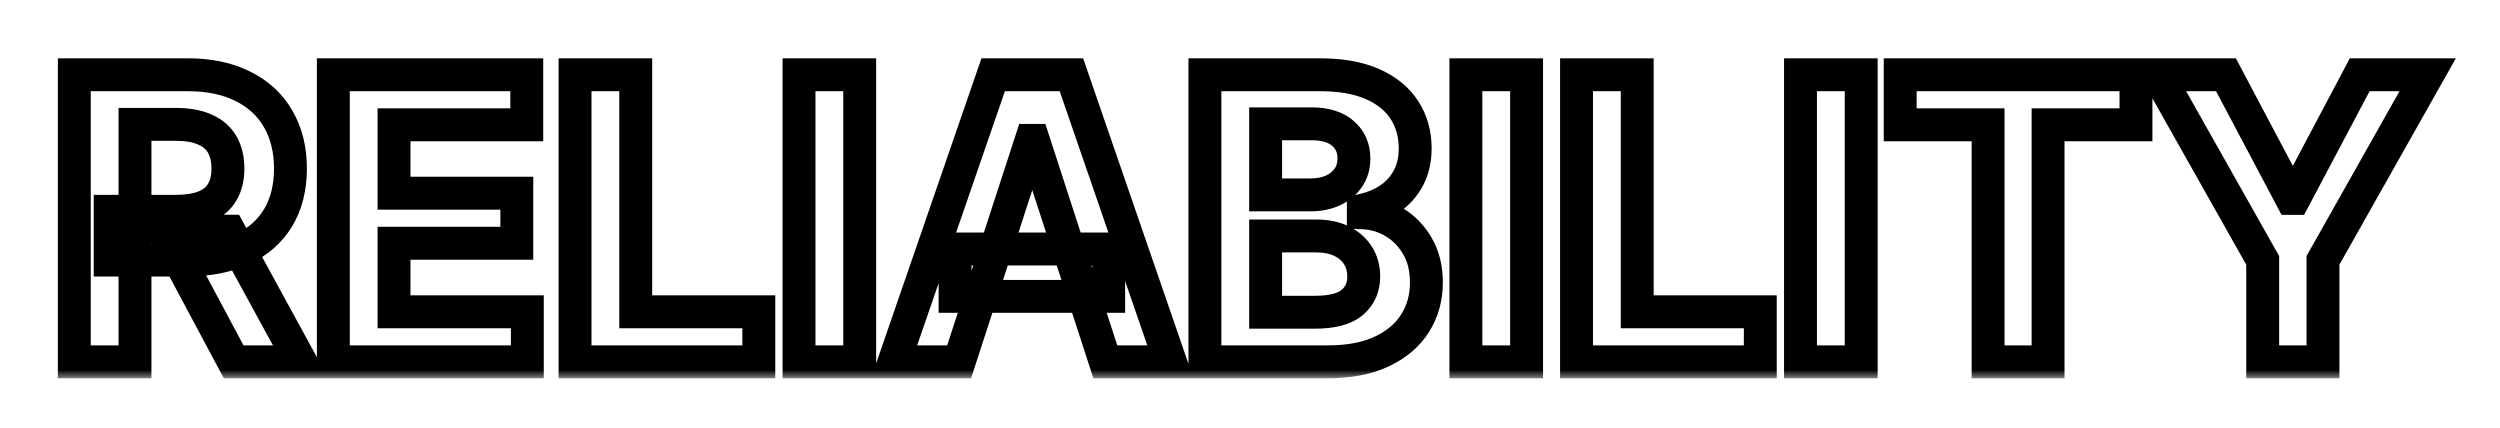 <svg width="152" height="26" viewBox="0 0 152 26" fill="none" xmlns="http://www.w3.org/2000/svg">
<g filter="url(#filter0_d_92_10)">
<mask id="path-1-outside-1_92_10" maskUnits="userSpaceOnUse" x="3" y="-1" width="147" height="20" fill="black">
<rect fill="white" x="3" y="-1" width="147" height="20"/>
<path d="M4.517 18V0.545H11.403C12.722 0.545 13.847 0.781 14.778 1.253C15.716 1.719 16.429 2.381 16.918 3.239C17.412 4.091 17.659 5.094 17.659 6.247C17.659 7.406 17.409 8.403 16.909 9.239C16.409 10.068 15.685 10.704 14.736 11.148C13.793 11.591 12.651 11.812 11.31 11.812H6.699V8.847H10.713C11.418 8.847 12.003 8.75 12.469 8.557C12.935 8.364 13.281 8.074 13.508 7.688C13.742 7.301 13.858 6.821 13.858 6.247C13.858 5.668 13.742 5.179 13.508 4.781C13.281 4.384 12.932 4.082 12.46 3.878C11.994 3.668 11.406 3.562 10.696 3.562H8.207V18H4.517ZM13.943 10.057L18.281 18H14.207L9.963 10.057H13.943ZM20.267 18V0.545H32.028V3.588H23.957V7.747H31.423V10.79H23.957V14.957H32.062V18H20.267ZM34.962 18V0.545H38.653V14.957H46.136V18H34.962ZM52.27 0.545V18H48.58V0.545H52.27ZM58.315 18H54.36L60.386 0.545H65.141L71.158 18H67.204L62.832 4.534H62.695L58.315 18ZM58.068 11.139H67.408V14.02H58.068V11.139ZM73.259 18V0.545H80.248C81.532 0.545 82.603 0.736 83.461 1.116C84.319 1.497 84.964 2.026 85.396 2.702C85.827 3.372 86.043 4.145 86.043 5.02C86.043 5.702 85.907 6.301 85.634 6.818C85.362 7.33 84.987 7.75 84.509 8.08C84.038 8.403 83.498 8.634 82.89 8.77V8.94C83.555 8.969 84.177 9.156 84.756 9.503C85.342 9.849 85.816 10.335 86.18 10.96C86.543 11.579 86.725 12.318 86.725 13.176C86.725 14.102 86.495 14.929 86.035 15.656C85.58 16.378 84.907 16.949 84.015 17.369C83.123 17.79 82.023 18 80.717 18H73.259ZM76.95 14.983H79.958C80.987 14.983 81.737 14.787 82.208 14.395C82.68 13.997 82.915 13.469 82.915 12.81C82.915 12.327 82.799 11.901 82.566 11.531C82.333 11.162 82.001 10.872 81.569 10.662C81.143 10.452 80.634 10.347 80.043 10.347H76.95V14.983ZM76.95 7.849H79.685C80.191 7.849 80.64 7.761 81.032 7.585C81.43 7.403 81.742 7.148 81.969 6.818C82.202 6.489 82.319 6.094 82.319 5.634C82.319 5.003 82.094 4.494 81.646 4.108C81.202 3.722 80.572 3.528 79.754 3.528H76.95V7.849ZM92.817 0.545V18H89.126V0.545H92.817ZM95.853 18V0.545H99.543V14.957H107.026V18H95.853ZM113.161 0.545V18H109.47V0.545H113.161ZM115.532 3.588V0.545H129.867V3.588H124.523V18H120.876V3.588H115.532ZM131.205 0.545H135.339L139.319 8.062H139.489L143.469 0.545H147.603L141.237 11.829V18H137.572V11.829L131.205 0.545Z"/>
</mask>
<path d="M4.517 18V0.545H11.403C12.722 0.545 13.847 0.781 14.778 1.253C15.716 1.719 16.429 2.381 16.918 3.239C17.412 4.091 17.659 5.094 17.659 6.247C17.659 7.406 17.409 8.403 16.909 9.239C16.409 10.068 15.685 10.704 14.736 11.148C13.793 11.591 12.651 11.812 11.31 11.812H6.699V8.847H10.713C11.418 8.847 12.003 8.75 12.469 8.557C12.935 8.364 13.281 8.074 13.508 7.688C13.742 7.301 13.858 6.821 13.858 6.247C13.858 5.668 13.742 5.179 13.508 4.781C13.281 4.384 12.932 4.082 12.46 3.878C11.994 3.668 11.406 3.562 10.696 3.562H8.207V18H4.517ZM13.943 10.057L18.281 18H14.207L9.963 10.057H13.943ZM20.267 18V0.545H32.028V3.588H23.957V7.747H31.423V10.79H23.957V14.957H32.062V18H20.267ZM34.962 18V0.545H38.653V14.957H46.136V18H34.962ZM52.27 0.545V18H48.58V0.545H52.27ZM58.315 18H54.36L60.386 0.545H65.141L71.158 18H67.204L62.832 4.534H62.695L58.315 18ZM58.068 11.139H67.408V14.02H58.068V11.139ZM73.259 18V0.545H80.248C81.532 0.545 82.603 0.736 83.461 1.116C84.319 1.497 84.964 2.026 85.396 2.702C85.827 3.372 86.043 4.145 86.043 5.02C86.043 5.702 85.907 6.301 85.634 6.818C85.362 7.33 84.987 7.75 84.509 8.08C84.038 8.403 83.498 8.634 82.89 8.77V8.94C83.555 8.969 84.177 9.156 84.756 9.503C85.342 9.849 85.816 10.335 86.18 10.96C86.543 11.579 86.725 12.318 86.725 13.176C86.725 14.102 86.495 14.929 86.035 15.656C85.58 16.378 84.907 16.949 84.015 17.369C83.123 17.79 82.023 18 80.717 18H73.259ZM76.95 14.983H79.958C80.987 14.983 81.737 14.787 82.208 14.395C82.68 13.997 82.915 13.469 82.915 12.81C82.915 12.327 82.799 11.901 82.566 11.531C82.333 11.162 82.001 10.872 81.569 10.662C81.143 10.452 80.634 10.347 80.043 10.347H76.95V14.983ZM76.95 7.849H79.685C80.191 7.849 80.64 7.761 81.032 7.585C81.43 7.403 81.742 7.148 81.969 6.818C82.202 6.489 82.319 6.094 82.319 5.634C82.319 5.003 82.094 4.494 81.646 4.108C81.202 3.722 80.572 3.528 79.754 3.528H76.95V7.849ZM92.817 0.545V18H89.126V0.545H92.817ZM95.853 18V0.545H99.543V14.957H107.026V18H95.853ZM113.161 0.545V18H109.47V0.545H113.161ZM115.532 3.588V0.545H129.867V3.588H124.523V18H120.876V3.588H115.532ZM131.205 0.545H135.339L139.319 8.062H139.489L143.469 0.545H147.603L141.237 11.829V18H137.572V11.829L131.205 0.545Z" fill="white"/>
<path d="M4.517 18H3.517V19H4.517V18ZM4.517 0.545V-0.455H3.517V0.545H4.517ZM14.778 1.253L14.327 2.145L14.333 2.148L14.778 1.253ZM16.918 3.239L16.049 3.734L16.053 3.74L16.918 3.239ZM16.909 9.239L17.766 9.755L17.767 9.752L16.909 9.239ZM14.736 11.148L14.313 10.242L14.31 10.243L14.736 11.148ZM6.699 11.812H5.699V12.812H6.699V11.812ZM6.699 8.847V7.847H5.699V8.847H6.699ZM12.469 8.557L12.852 9.481L12.469 8.557ZM13.508 7.688L12.652 7.171L12.647 7.18L13.508 7.688ZM13.508 4.781L12.64 5.277L12.646 5.287L13.508 4.781ZM12.46 3.878L12.049 4.789L12.056 4.792L12.062 4.795L12.46 3.878ZM8.207 3.562V2.562H7.207V3.562H8.207ZM8.207 18V19H9.207V18H8.207ZM13.943 10.057L14.821 9.578L14.537 9.057H13.943V10.057ZM18.281 18V19H19.967L19.159 17.521L18.281 18ZM14.207 18L13.325 18.471L13.608 19H14.207V18ZM9.963 10.057V9.057H8.295L9.081 10.528L9.963 10.057ZM5.517 18V0.545H3.517V18H5.517ZM4.517 1.545H11.403V-0.455H4.517V1.545ZM11.403 1.545C12.605 1.545 13.567 1.76 14.327 2.145L15.23 0.361C14.126 -0.198 12.838 -0.455 11.403 -0.455V1.545ZM14.333 2.148C15.104 2.531 15.664 3.059 16.049 3.734L17.787 2.744C17.194 1.702 16.328 0.906 15.223 0.357L14.333 2.148ZM16.053 3.74C16.444 4.416 16.659 5.24 16.659 6.247H18.659C18.659 4.948 18.379 3.766 17.783 2.737L16.053 3.74ZM16.659 6.247C16.659 7.26 16.442 8.072 16.051 8.725L17.767 9.752C18.376 8.735 18.659 7.552 18.659 6.247H16.659ZM16.053 8.722C15.664 9.368 15.097 9.875 14.313 10.242L15.159 12.054C16.273 11.534 17.155 10.768 17.765 9.755L16.053 8.722ZM14.31 10.243C13.533 10.608 12.544 10.812 11.31 10.812V12.812C12.757 12.812 14.052 12.574 15.161 12.053L14.31 10.243ZM11.31 10.812H6.699V12.812H11.31V10.812ZM7.699 11.812V8.847H5.699V11.812H7.699ZM6.699 9.847H10.713V7.847H6.699V9.847ZM10.713 9.847C11.501 9.847 12.226 9.74 12.852 9.481L12.086 7.633C11.779 7.76 11.335 7.847 10.713 7.847V9.847ZM12.852 9.481C13.492 9.215 14.019 8.791 14.37 8.195L12.647 7.18C12.543 7.356 12.377 7.512 12.086 7.633L12.852 9.481ZM14.365 8.204C14.714 7.625 14.858 6.954 14.858 6.247H12.858C12.858 6.688 12.769 6.978 12.652 7.171L14.365 8.204ZM14.858 6.247C14.858 5.535 14.714 4.862 14.371 4.276L12.646 5.287C12.768 5.496 12.858 5.8 12.858 6.247H14.858ZM14.377 4.285C14.029 3.677 13.502 3.24 12.858 2.96L12.062 4.795C12.361 4.925 12.533 5.09 12.64 5.277L14.377 4.285ZM12.871 2.966C12.236 2.68 11.496 2.562 10.696 2.562V4.562C11.316 4.562 11.752 4.656 12.049 4.789L12.871 2.966ZM10.696 2.562H8.207V4.562H10.696V2.562ZM7.207 3.562V18H9.207V3.562H7.207ZM8.207 17H4.517V19H8.207V17ZM13.066 10.536L17.404 18.479L19.159 17.521L14.821 9.578L13.066 10.536ZM18.281 17H14.207V19H18.281V17ZM15.089 17.529L10.845 9.586L9.081 10.528L13.325 18.471L15.089 17.529ZM9.963 11.057H13.943V9.057H9.963V11.057ZM20.267 18H19.267V19H20.267V18ZM20.267 0.545V-0.455H19.267V0.545H20.267ZM32.028 0.545H33.028V-0.455H32.028V0.545ZM32.028 3.588V4.588H33.028V3.588H32.028ZM23.957 3.588V2.588H22.957V3.588H23.957ZM23.957 7.747H22.957V8.747H23.957V7.747ZM31.423 7.747H32.423V6.747H31.423V7.747ZM31.423 10.79V11.79H32.423V10.79H31.423ZM23.957 10.79V9.79H22.957V10.79H23.957ZM23.957 14.957H22.957V15.957H23.957V14.957ZM32.062 14.957H33.062V13.957H32.062V14.957ZM32.062 18V19H33.062V18H32.062ZM21.267 18V0.545H19.267V18H21.267ZM20.267 1.545H32.028V-0.455H20.267V1.545ZM31.028 0.545V3.588H33.028V0.545H31.028ZM32.028 2.588H23.957V4.588H32.028V2.588ZM22.957 3.588V7.747H24.957V3.588H22.957ZM23.957 8.747H31.423V6.747H23.957V8.747ZM30.423 7.747V10.79H32.423V7.747H30.423ZM31.423 9.79H23.957V11.79H31.423V9.79ZM22.957 10.79V14.957H24.957V10.79H22.957ZM23.957 15.957H32.062V13.957H23.957V15.957ZM31.062 14.957V18H33.062V14.957H31.062ZM32.062 17H20.267V19H32.062V17ZM34.962 18H33.962V19H34.962V18ZM34.962 0.545V-0.455H33.962V0.545H34.962ZM38.653 0.545H39.653V-0.455H38.653V0.545ZM38.653 14.957H37.653V15.957H38.653V14.957ZM46.136 14.957H47.136V13.957H46.136V14.957ZM46.136 18V19H47.136V18H46.136ZM35.962 18V0.545H33.962V18H35.962ZM34.962 1.545H38.653V-0.455H34.962V1.545ZM37.653 0.545V14.957H39.653V0.545H37.653ZM38.653 15.957H46.136V13.957H38.653V15.957ZM45.136 14.957V18H47.136V14.957H45.136ZM46.136 17H34.962V19H46.136V17ZM52.27 0.545H53.27V-0.455H52.27V0.545ZM52.27 18V19H53.27V18H52.27ZM48.58 18H47.58V19H48.58V18ZM48.58 0.545V-0.455H47.58V0.545H48.58ZM51.27 0.545V18H53.27V0.545H51.27ZM52.27 17H48.58V19H52.27V17ZM49.58 18V0.545H47.58V18H49.58ZM48.58 1.545H52.27V-0.455H48.58V1.545ZM58.315 18V19H59.041L59.266 18.309L58.315 18ZM54.36 18L53.415 17.674L52.957 19H54.36V18ZM60.386 0.545V-0.455H59.673L59.44 0.219L60.386 0.545ZM65.141 0.545L66.087 0.22L65.854 -0.455H65.141V0.545ZM71.158 18V19H72.561L72.104 17.674L71.158 18ZM67.204 18L66.253 18.309L66.477 19H67.204V18ZM62.832 4.534L63.783 4.225L63.558 3.534H62.832V4.534ZM62.695 4.534V3.534H61.969L61.744 4.225L62.695 4.534ZM58.068 11.139V10.139H57.068V11.139H58.068ZM67.408 11.139H68.408V10.139H67.408V11.139ZM67.408 14.02V15.02H68.408V14.02H67.408ZM58.068 14.02H57.068V15.02H58.068V14.02ZM58.315 17H54.36V19H58.315V17ZM55.305 18.326L61.331 0.872L59.44 0.219L53.415 17.674L55.305 18.326ZM60.386 1.545H65.141V-0.455H60.386V1.545ZM64.196 0.871L70.213 18.326L72.104 17.674L66.087 0.22L64.196 0.871ZM71.158 17H67.204V19H71.158V17ZM68.155 17.691L63.783 4.225L61.881 4.843L66.253 18.309L68.155 17.691ZM62.832 3.534H62.695V5.534H62.832V3.534ZM61.744 4.225L57.364 17.691L59.266 18.309L63.646 4.843L61.744 4.225ZM58.068 12.139H67.408V10.139H58.068V12.139ZM66.408 11.139V14.02H68.408V11.139H66.408ZM67.408 13.02H58.068V15.02H67.408V13.02ZM59.068 14.02V11.139H57.068V14.02H59.068ZM73.259 18H72.259V19H73.259V18ZM73.259 0.545V-0.455H72.259V0.545H73.259ZM83.461 1.116L83.055 2.031L83.461 1.116ZM85.396 2.702L84.553 3.24L84.555 3.243L85.396 2.702ZM85.634 6.818L86.517 7.289L86.519 7.285L85.634 6.818ZM84.509 8.08L85.075 8.904L85.077 8.902L84.509 8.08ZM82.89 8.77L82.671 7.794L81.89 7.969V8.77H82.89ZM82.89 8.94H81.89V9.899L82.847 9.939L82.89 8.94ZM84.756 9.503L84.243 10.361L84.247 10.363L84.756 9.503ZM86.18 10.96L85.315 11.463L85.317 11.467L86.18 10.96ZM86.035 15.656L85.19 15.121L85.189 15.123L86.035 15.656ZM84.015 17.369L83.589 16.465V16.465L84.015 17.369ZM76.95 14.983H75.95V15.983H76.95V14.983ZM82.208 14.395L82.847 15.164L82.853 15.159L82.208 14.395ZM82.566 11.531L81.72 12.065L82.566 11.531ZM81.569 10.662L81.126 11.559L81.131 11.561L81.569 10.662ZM76.95 10.347V9.347H75.95V10.347H76.95ZM76.95 7.849H75.95V8.849H76.95V7.849ZM81.032 7.585L81.442 8.497L81.448 8.495L81.032 7.585ZM81.969 6.818L81.153 6.241L81.146 6.25L81.969 6.818ZM81.646 4.108L80.988 4.862L80.993 4.866L81.646 4.108ZM76.95 3.528V2.528H75.95V3.528H76.95ZM74.259 18V0.545H72.259V18H74.259ZM73.259 1.545H80.248V-0.455H73.259V1.545ZM80.248 1.545C81.441 1.545 82.363 1.723 83.055 2.031L83.867 0.202C82.843 -0.252 81.623 -0.455 80.248 -0.455V1.545ZM83.055 2.031C83.765 2.345 84.244 2.756 84.553 3.24L86.238 2.163C85.684 1.295 84.873 0.649 83.867 0.202L83.055 2.031ZM84.555 3.243C84.873 3.737 85.043 4.318 85.043 5.02H87.043C87.043 3.972 86.782 3.008 86.236 2.16L84.555 3.243ZM85.043 5.02C85.043 5.566 84.935 6.001 84.75 6.352L86.519 7.285C86.879 6.602 87.043 5.837 87.043 5.02H85.043ZM84.752 6.348C84.554 6.718 84.287 7.018 83.941 7.257L85.077 8.902C85.686 8.482 86.169 7.941 86.517 7.289L84.752 6.348ZM83.943 7.255C83.586 7.501 83.166 7.683 82.671 7.794L83.109 9.746C83.83 9.584 84.49 9.306 85.075 8.904L83.943 7.255ZM81.89 8.77V8.94H83.89V8.77H81.89ZM82.847 9.939C83.343 9.961 83.804 10.098 84.243 10.361L85.27 8.645C84.55 8.214 83.766 7.977 82.933 7.941L82.847 9.939ZM84.247 10.363C84.676 10.617 85.032 10.976 85.315 11.463L87.044 10.457C86.6 9.694 86.007 9.081 85.266 8.642L84.247 10.363ZM85.317 11.467C85.575 11.905 85.725 12.461 85.725 13.176H87.725C87.725 12.175 87.512 11.254 87.042 10.454L85.317 11.467ZM85.725 13.176C85.725 13.928 85.541 14.566 85.19 15.121L86.88 16.191C87.449 15.291 87.725 14.277 87.725 13.176H85.725ZM85.189 15.123C84.851 15.659 84.336 16.113 83.589 16.465L84.441 18.274C85.478 17.785 86.31 17.096 86.881 16.189L85.189 15.123ZM83.589 16.465C82.866 16.805 81.922 17 80.717 17V19C82.125 19 83.38 18.774 84.441 18.274L83.589 16.465ZM80.717 17H73.259V19H80.717V17ZM76.95 15.983H79.958V13.983H76.95V15.983ZM79.958 15.983C81.075 15.983 82.109 15.777 82.847 15.164L81.569 13.626C81.364 13.797 80.898 13.983 79.958 13.983V15.983ZM82.853 15.159C83.567 14.557 83.915 13.741 83.915 12.81H81.915C81.915 13.197 81.793 13.437 81.563 13.63L82.853 15.159ZM83.915 12.81C83.915 12.159 83.756 11.543 83.412 10.998L81.72 12.065C81.842 12.258 81.915 12.495 81.915 12.81H83.915ZM83.412 10.998C83.07 10.455 82.589 10.046 82.007 9.763L81.131 11.561C81.413 11.698 81.596 11.868 81.72 12.065L83.412 10.998ZM82.011 9.765C81.418 9.473 80.751 9.347 80.043 9.347V11.347C80.517 11.347 80.867 11.431 81.126 11.559L82.011 9.765ZM80.043 9.347H76.95V11.347H80.043V9.347ZM75.95 10.347V14.983H77.95V10.347H75.95ZM76.95 8.849H79.685V6.849H76.95V8.849ZM79.685 8.849C80.308 8.849 80.9 8.741 81.442 8.497L80.622 6.673C80.38 6.782 80.074 6.849 79.685 6.849V8.849ZM81.448 8.495C81.994 8.245 82.454 7.878 82.793 7.386L81.146 6.25C81.031 6.418 80.865 6.562 80.616 6.676L81.448 8.495ZM82.786 7.395C83.155 6.874 83.319 6.27 83.319 5.634H81.319C81.319 5.917 81.25 6.103 81.153 6.241L82.786 7.395ZM83.319 5.634C83.319 4.733 82.983 3.94 82.298 3.35L80.993 4.866C81.206 5.049 81.319 5.273 81.319 5.634H83.319ZM82.303 3.354C81.617 2.756 80.719 2.528 79.754 2.528V4.528C80.424 4.528 80.788 4.687 80.989 4.862L82.303 3.354ZM79.754 2.528H76.95V4.528H79.754V2.528ZM75.95 3.528V7.849H77.95V3.528H75.95ZM92.817 0.545H93.817V-0.455H92.817V0.545ZM92.817 18V19H93.817V18H92.817ZM89.126 18H88.126V19H89.126V18ZM89.126 0.545V-0.455H88.126V0.545H89.126ZM91.817 0.545V18H93.817V0.545H91.817ZM92.817 17H89.126V19H92.817V17ZM90.126 18V0.545H88.126V18H90.126ZM89.126 1.545H92.817V-0.455H89.126V1.545ZM95.853 18H94.853V19H95.853V18ZM95.853 0.545V-0.455H94.853V0.545H95.853ZM99.543 0.545H100.543V-0.455H99.543V0.545ZM99.543 14.957H98.543V15.957H99.543V14.957ZM107.026 14.957H108.026V13.957H107.026V14.957ZM107.026 18V19H108.026V18H107.026ZM96.853 18V0.545H94.853V18H96.853ZM95.853 1.545H99.543V-0.455H95.853V1.545ZM98.543 0.545V14.957H100.543V0.545H98.543ZM99.543 15.957H107.026V13.957H99.543V15.957ZM106.026 14.957V18H108.026V14.957H106.026ZM107.026 17H95.853V19H107.026V17ZM113.161 0.545H114.161V-0.455H113.161V0.545ZM113.161 18V19H114.161V18H113.161ZM109.47 18H108.47V19H109.47V18ZM109.47 0.545V-0.455H108.47V0.545H109.47ZM112.161 0.545V18H114.161V0.545H112.161ZM113.161 17H109.47V19H113.161V17ZM110.47 18V0.545H108.47V18H110.47ZM109.47 1.545H113.161V-0.455H109.47V1.545ZM115.532 3.588H114.532V4.588H115.532V3.588ZM115.532 0.545V-0.455H114.532V0.545H115.532ZM129.867 0.545H130.867V-0.455H129.867V0.545ZM129.867 3.588V4.588H130.867V3.588H129.867ZM124.523 3.588V2.588H123.523V3.588H124.523ZM124.523 18V19H125.523V18H124.523ZM120.876 18H119.876V19H120.876V18ZM120.876 3.588H121.876V2.588H120.876V3.588ZM116.532 3.588V0.545H114.532V3.588H116.532ZM115.532 1.545H129.867V-0.455H115.532V1.545ZM128.867 0.545V3.588H130.867V0.545H128.867ZM129.867 2.588H124.523V4.588H129.867V2.588ZM123.523 3.588V18H125.523V3.588H123.523ZM124.523 17H120.876V19H124.523V17ZM121.876 18V3.588H119.876V18H121.876ZM120.876 2.588H115.532V4.588H120.876V2.588ZM131.205 0.545V-0.455H129.493L130.334 1.037L131.205 0.545ZM135.339 0.545L136.223 0.078L135.941 -0.455H135.339V0.545ZM139.319 8.062L138.435 8.53L138.717 9.062H139.319V8.062ZM139.489 8.062V9.062H140.091L140.373 8.53L139.489 8.062ZM143.469 0.545V-0.455H142.867L142.586 0.078L143.469 0.545ZM147.603 0.545L148.474 1.037L149.315 -0.455H147.603V0.545ZM141.237 11.829L140.366 11.338L140.237 11.567V11.829H141.237ZM141.237 18V19H142.237V18H141.237ZM137.572 18H136.572V19H137.572V18ZM137.572 11.829H138.572V11.567L138.443 11.338L137.572 11.829ZM131.205 1.545H135.339V-0.455H131.205V1.545ZM134.455 1.013L138.435 8.53L140.203 7.595L136.223 0.078L134.455 1.013ZM139.319 9.062H139.489V7.062H139.319V9.062ZM140.373 8.53L144.353 1.013L142.586 0.078L138.606 7.595L140.373 8.53ZM143.469 1.545H147.603V-0.455H143.469V1.545ZM146.732 0.054L140.366 11.338L142.107 12.321L148.474 1.037L146.732 0.054ZM140.237 11.829V18H142.237V11.829H140.237ZM141.237 17H137.572V19H141.237V17ZM138.572 18V11.829H136.572V18H138.572ZM138.443 11.338L132.076 0.054L130.334 1.037L136.701 12.321L138.443 11.338Z" fill="black" mask="url(#path-1-outside-1_92_10)"/>
</g>
<defs>
<filter id="filter0_d_92_10" x="0.517" y="0.545" width="151.086" height="25.455" filterUnits="userSpaceOnUse" color-interpolation-filters="sRGB">
<feFlood flood-opacity="0" result="BackgroundImageFix"/>
<feColorMatrix in="SourceAlpha" type="matrix" values="0 0 0 0 0 0 0 0 0 0 0 0 0 0 0 0 0 0 127 0" result="hardAlpha"/>
<feOffset dy="4"/>
<feGaussianBlur stdDeviation="2"/>
<feComposite in2="hardAlpha" operator="out"/>
<feColorMatrix type="matrix" values="0 0 0 0 0 0 0 0 0 0 0 0 0 0 0 0 0 0 0.25 0"/>
<feBlend mode="normal" in2="BackgroundImageFix" result="effect1_dropShadow_92_10"/>
<feBlend mode="normal" in="SourceGraphic" in2="effect1_dropShadow_92_10" result="shape"/>
</filter>
</defs>
</svg>
